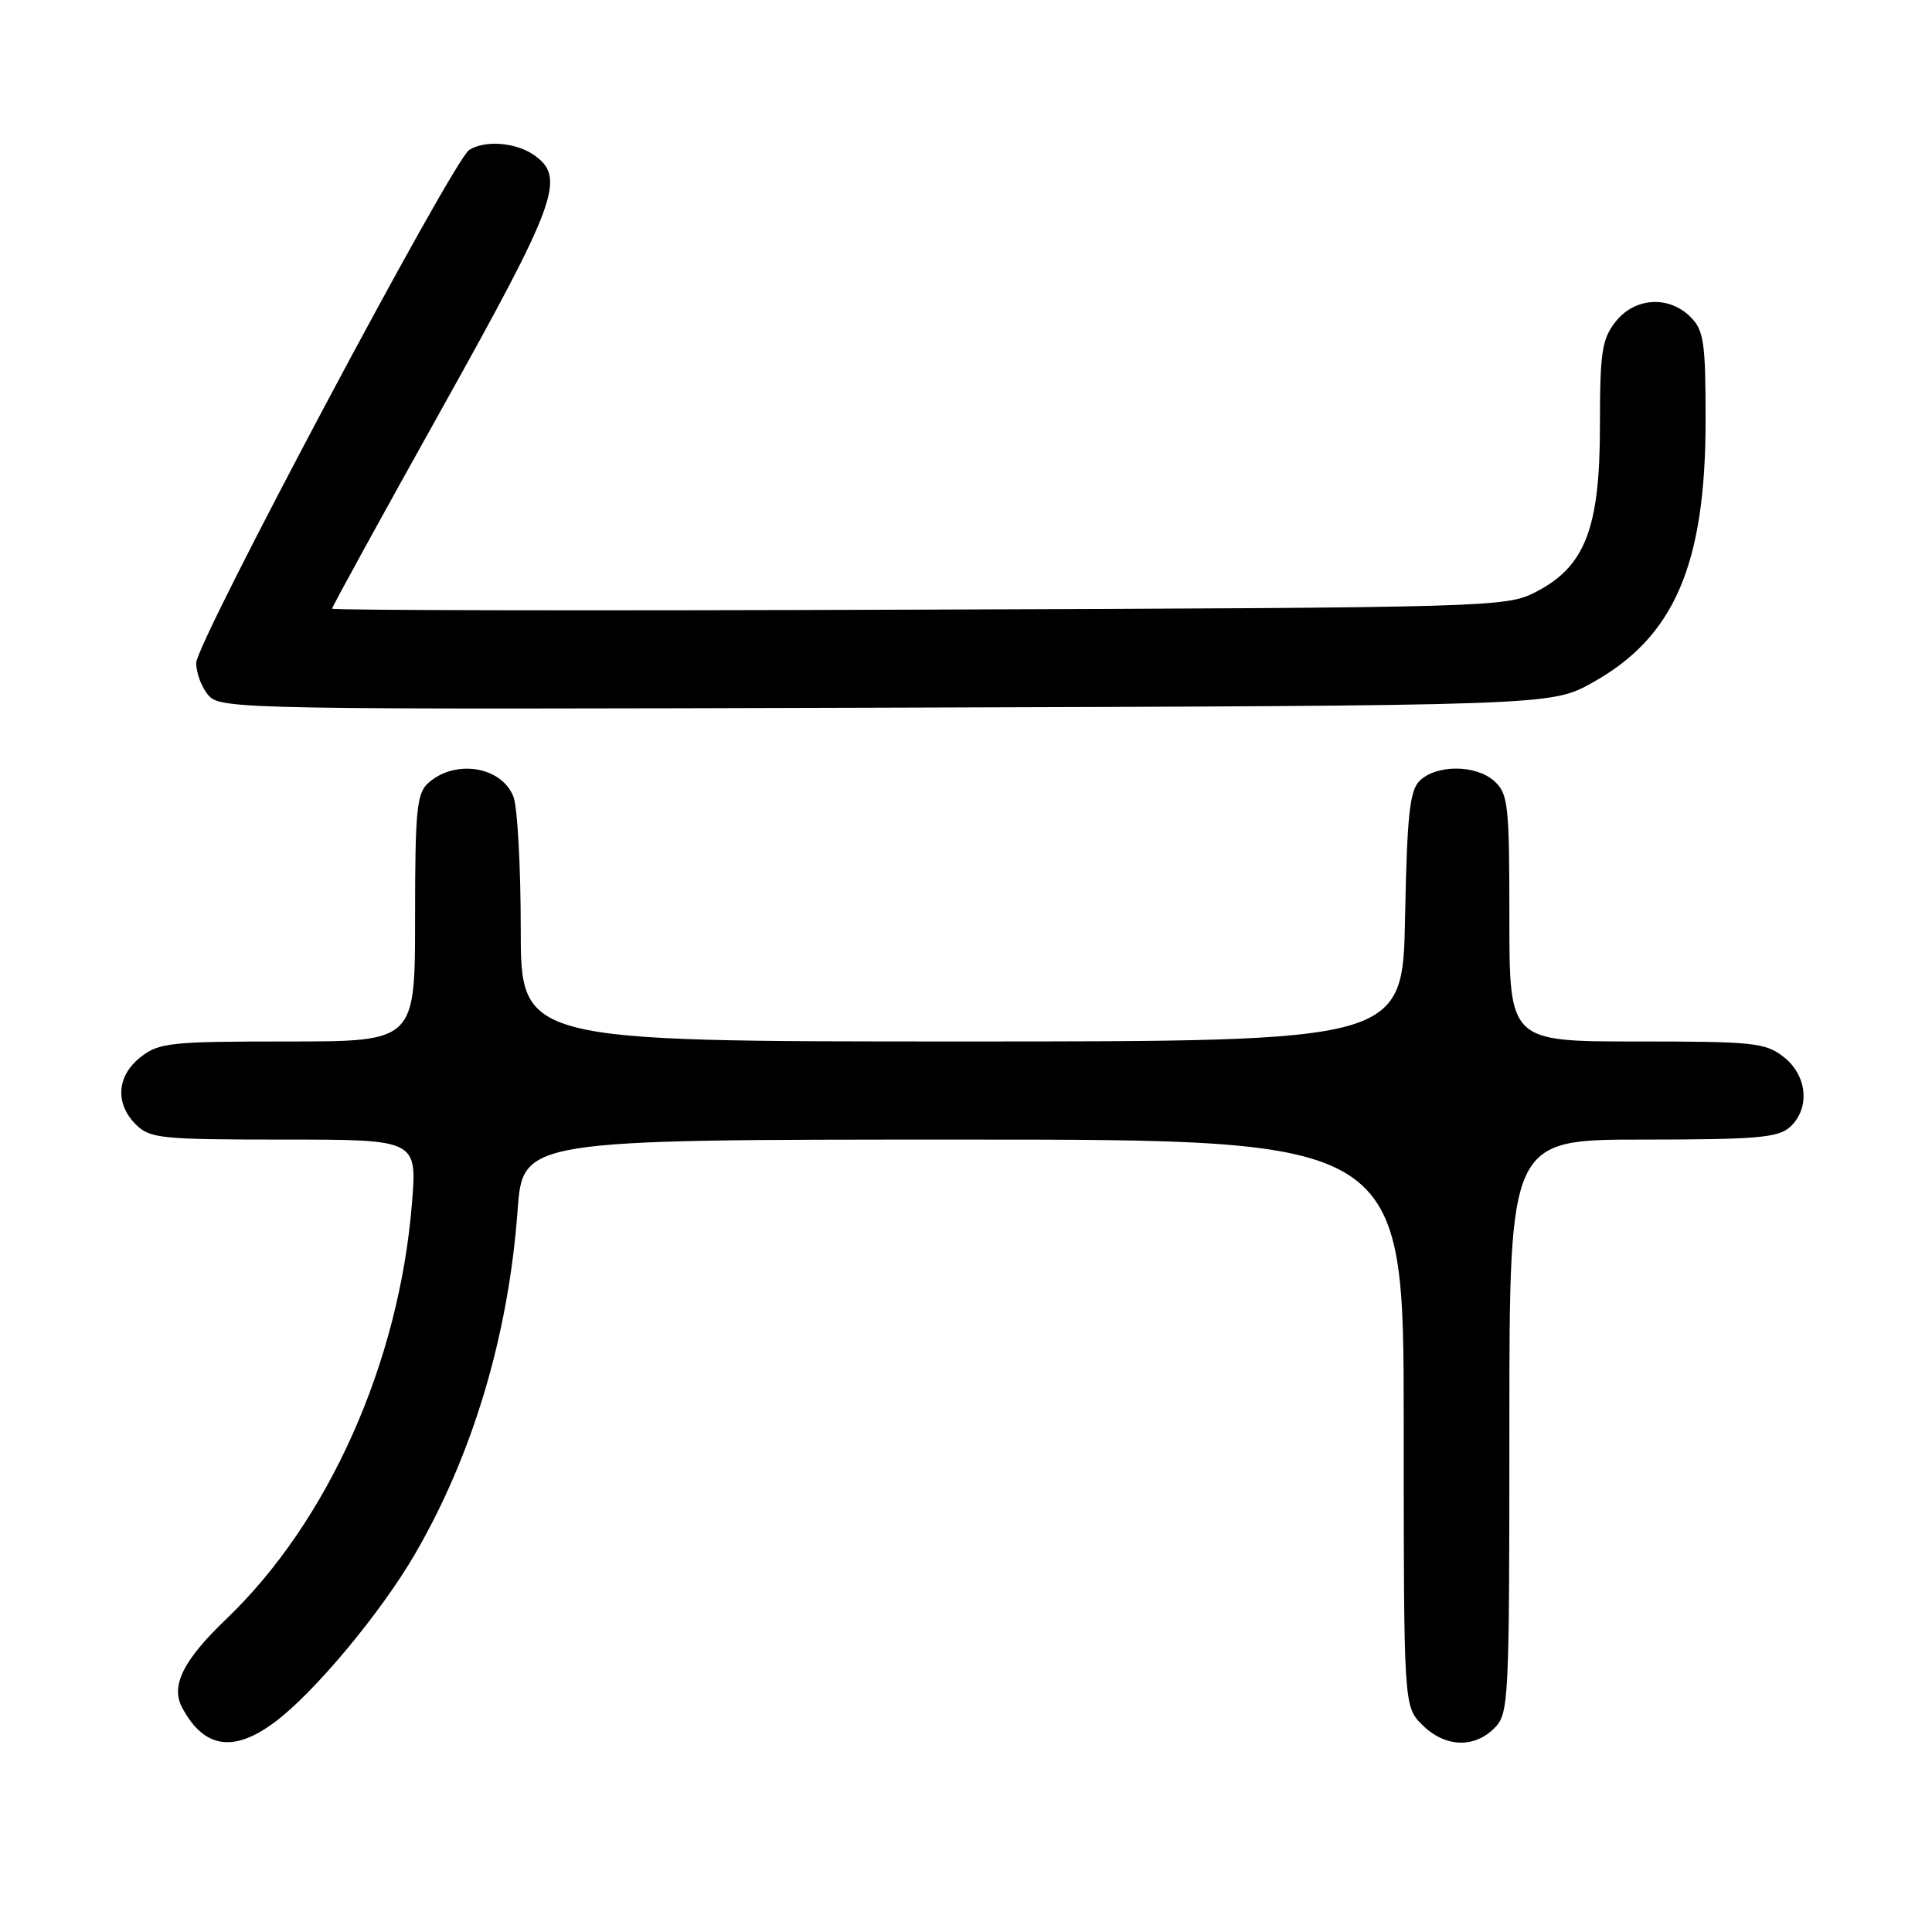 <?xml version="1.0" encoding="UTF-8" standalone="no"?>
<!DOCTYPE svg PUBLIC "-//W3C//DTD SVG 1.1//EN" "http://www.w3.org/Graphics/SVG/1.1/DTD/svg11.dtd" >
<svg xmlns="http://www.w3.org/2000/svg" xmlns:xlink="http://www.w3.org/1999/xlink" version="1.1" viewBox="0 0 256 256">
 <g >
 <path fill="currentColor"
d=" M 36.41 228.19 C 41.61 224.32 50.40 213.78 54.94 206.00 C 62.63 192.80 67.37 176.97 68.58 160.42 C 69.27 151.00 69.27 151.00 127.64 151.00 C 186.00 151.00 186.00 151.00 186.00 188.55 C 186.00 226.09 186.00 226.09 188.45 228.55 C 191.43 231.52 195.30 231.70 198.00 229.00 C 199.93 227.07 200.00 225.67 200.00 189.00 C 200.00 151.00 200.00 151.00 217.67 151.00 C 232.71 151.00 235.61 150.75 237.17 149.35 C 239.88 146.89 239.50 142.54 236.37 140.07 C 233.94 138.16 232.41 138.00 216.87 138.00 C 200.00 138.00 200.00 138.00 200.00 121.65 C 200.00 106.59 199.84 105.17 198.00 103.50 C 195.57 101.30 190.29 101.29 188.10 103.47 C 186.79 104.77 186.44 108.07 186.18 121.53 C 185.87 138.00 185.87 138.00 127.43 138.00 C 69.00 138.00 69.00 138.00 69.00 123.07 C 69.00 114.85 68.57 106.99 68.04 105.59 C 66.50 101.56 60.32 100.55 56.75 103.75 C 55.22 105.11 55.00 107.35 55.00 121.65 C 55.00 138.00 55.00 138.00 38.13 138.00 C 22.59 138.00 21.06 138.16 18.63 140.07 C 15.47 142.56 15.21 146.21 18.00 149.00 C 19.85 150.85 21.33 151.00 37.64 151.00 C 55.28 151.00 55.28 151.00 54.58 159.52 C 52.87 180.60 43.50 201.59 30.01 214.50 C 24.27 220.00 22.59 223.36 24.13 226.26 C 27.01 231.66 30.93 232.28 36.41 228.19 Z  M 210.92 90.50 C 221.84 84.46 226.00 74.85 226.00 55.68 C 226.00 45.33 225.77 43.77 224.00 42.00 C 221.12 39.12 216.61 39.41 214.07 42.63 C 212.26 44.94 212.00 46.65 212.00 56.42 C 212.00 70.00 210.04 75.08 203.50 78.44 C 199.58 80.46 197.98 80.51 121.75 80.78 C 78.99 80.94 44.00 80.88 44.00 80.65 C 44.00 80.42 50.52 68.53 58.50 54.24 C 73.84 26.75 75.01 23.52 70.78 20.56 C 68.36 18.86 64.28 18.54 62.17 19.87 C 60.00 21.25 26.00 85.13 26.00 87.84 C 26.00 89.22 26.75 91.17 27.67 92.19 C 29.28 93.97 32.81 94.03 117.42 93.77 C 205.50 93.50 205.50 93.50 210.92 90.50 Z "/>
</g>
</svg>